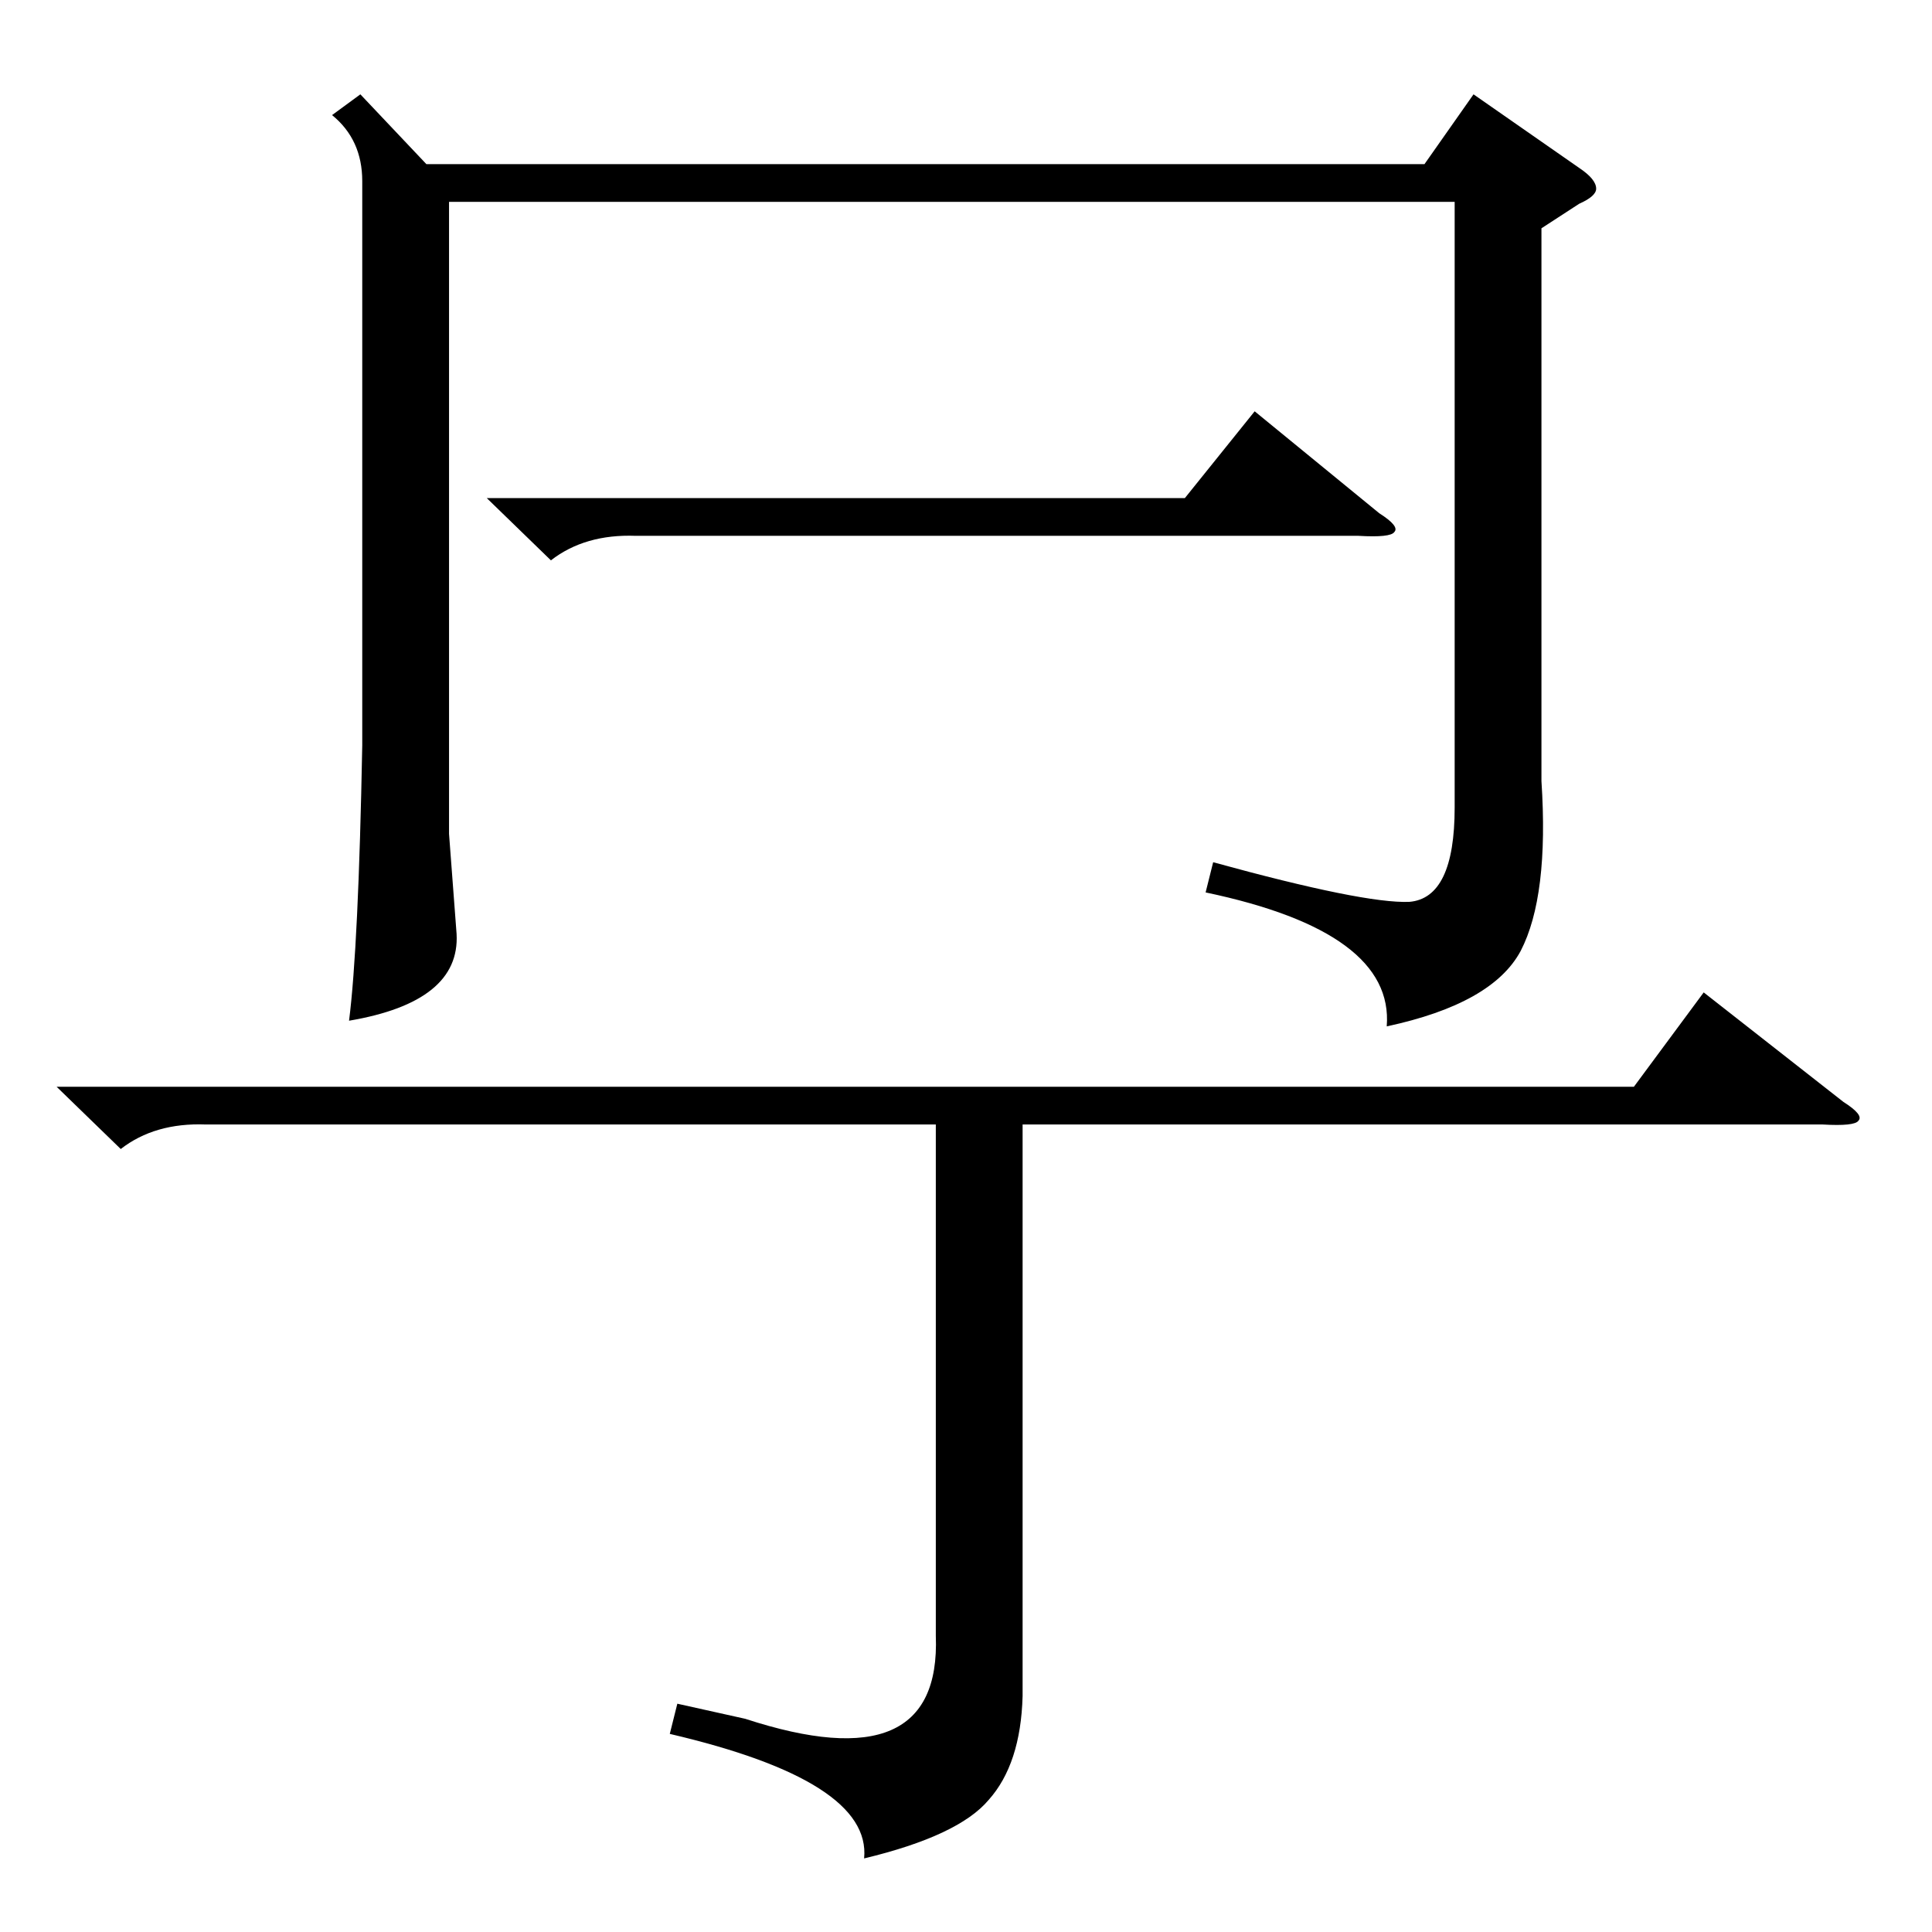 <?xml version="1.0" standalone="no"?>
<!DOCTYPE svg PUBLIC "-//W3C//DTD SVG 1.1//EN" "http://www.w3.org/Graphics/SVG/1.1/DTD/svg11.dtd" >
<svg xmlns="http://www.w3.org/2000/svg" xmlns:xlink="http://www.w3.org/1999/xlink" version="1.1" viewBox="0 -205 1024 1024">
  <g transform="matrix(1 0 0 -1 0 819)">
   <path fill="currentColor"
d="M817 903v-293q4 -61 -11 -90q-15 -28 -71 -40q4 50 -96 71l4 16q80 -22 104 -21q24 2 24 50v321h-533v-335l4 -53q2 -36 -57 -46q5 39 7 146v299q0 22 -16 35l15 11l35 -37h529l26 37l56 -39q9 -6 9 -11q0 -4 -9 -8zM30 448h836l37 50l74 -58q11 -7 8 -10q-2 -3 -19 -2
h-424v-303q-1 -36 -18 -55q-16 -19 -66 -31q4 41 -103 66l4 16l36 -8q104 -34 101 44v271h-387q-27 1 -45 -13zM258 760h370l37 46l66 -54q11 -7 8 -10q-2 -3 -19 -2h-383q-27 1 -45 -13z" />
  </g>

</svg>
